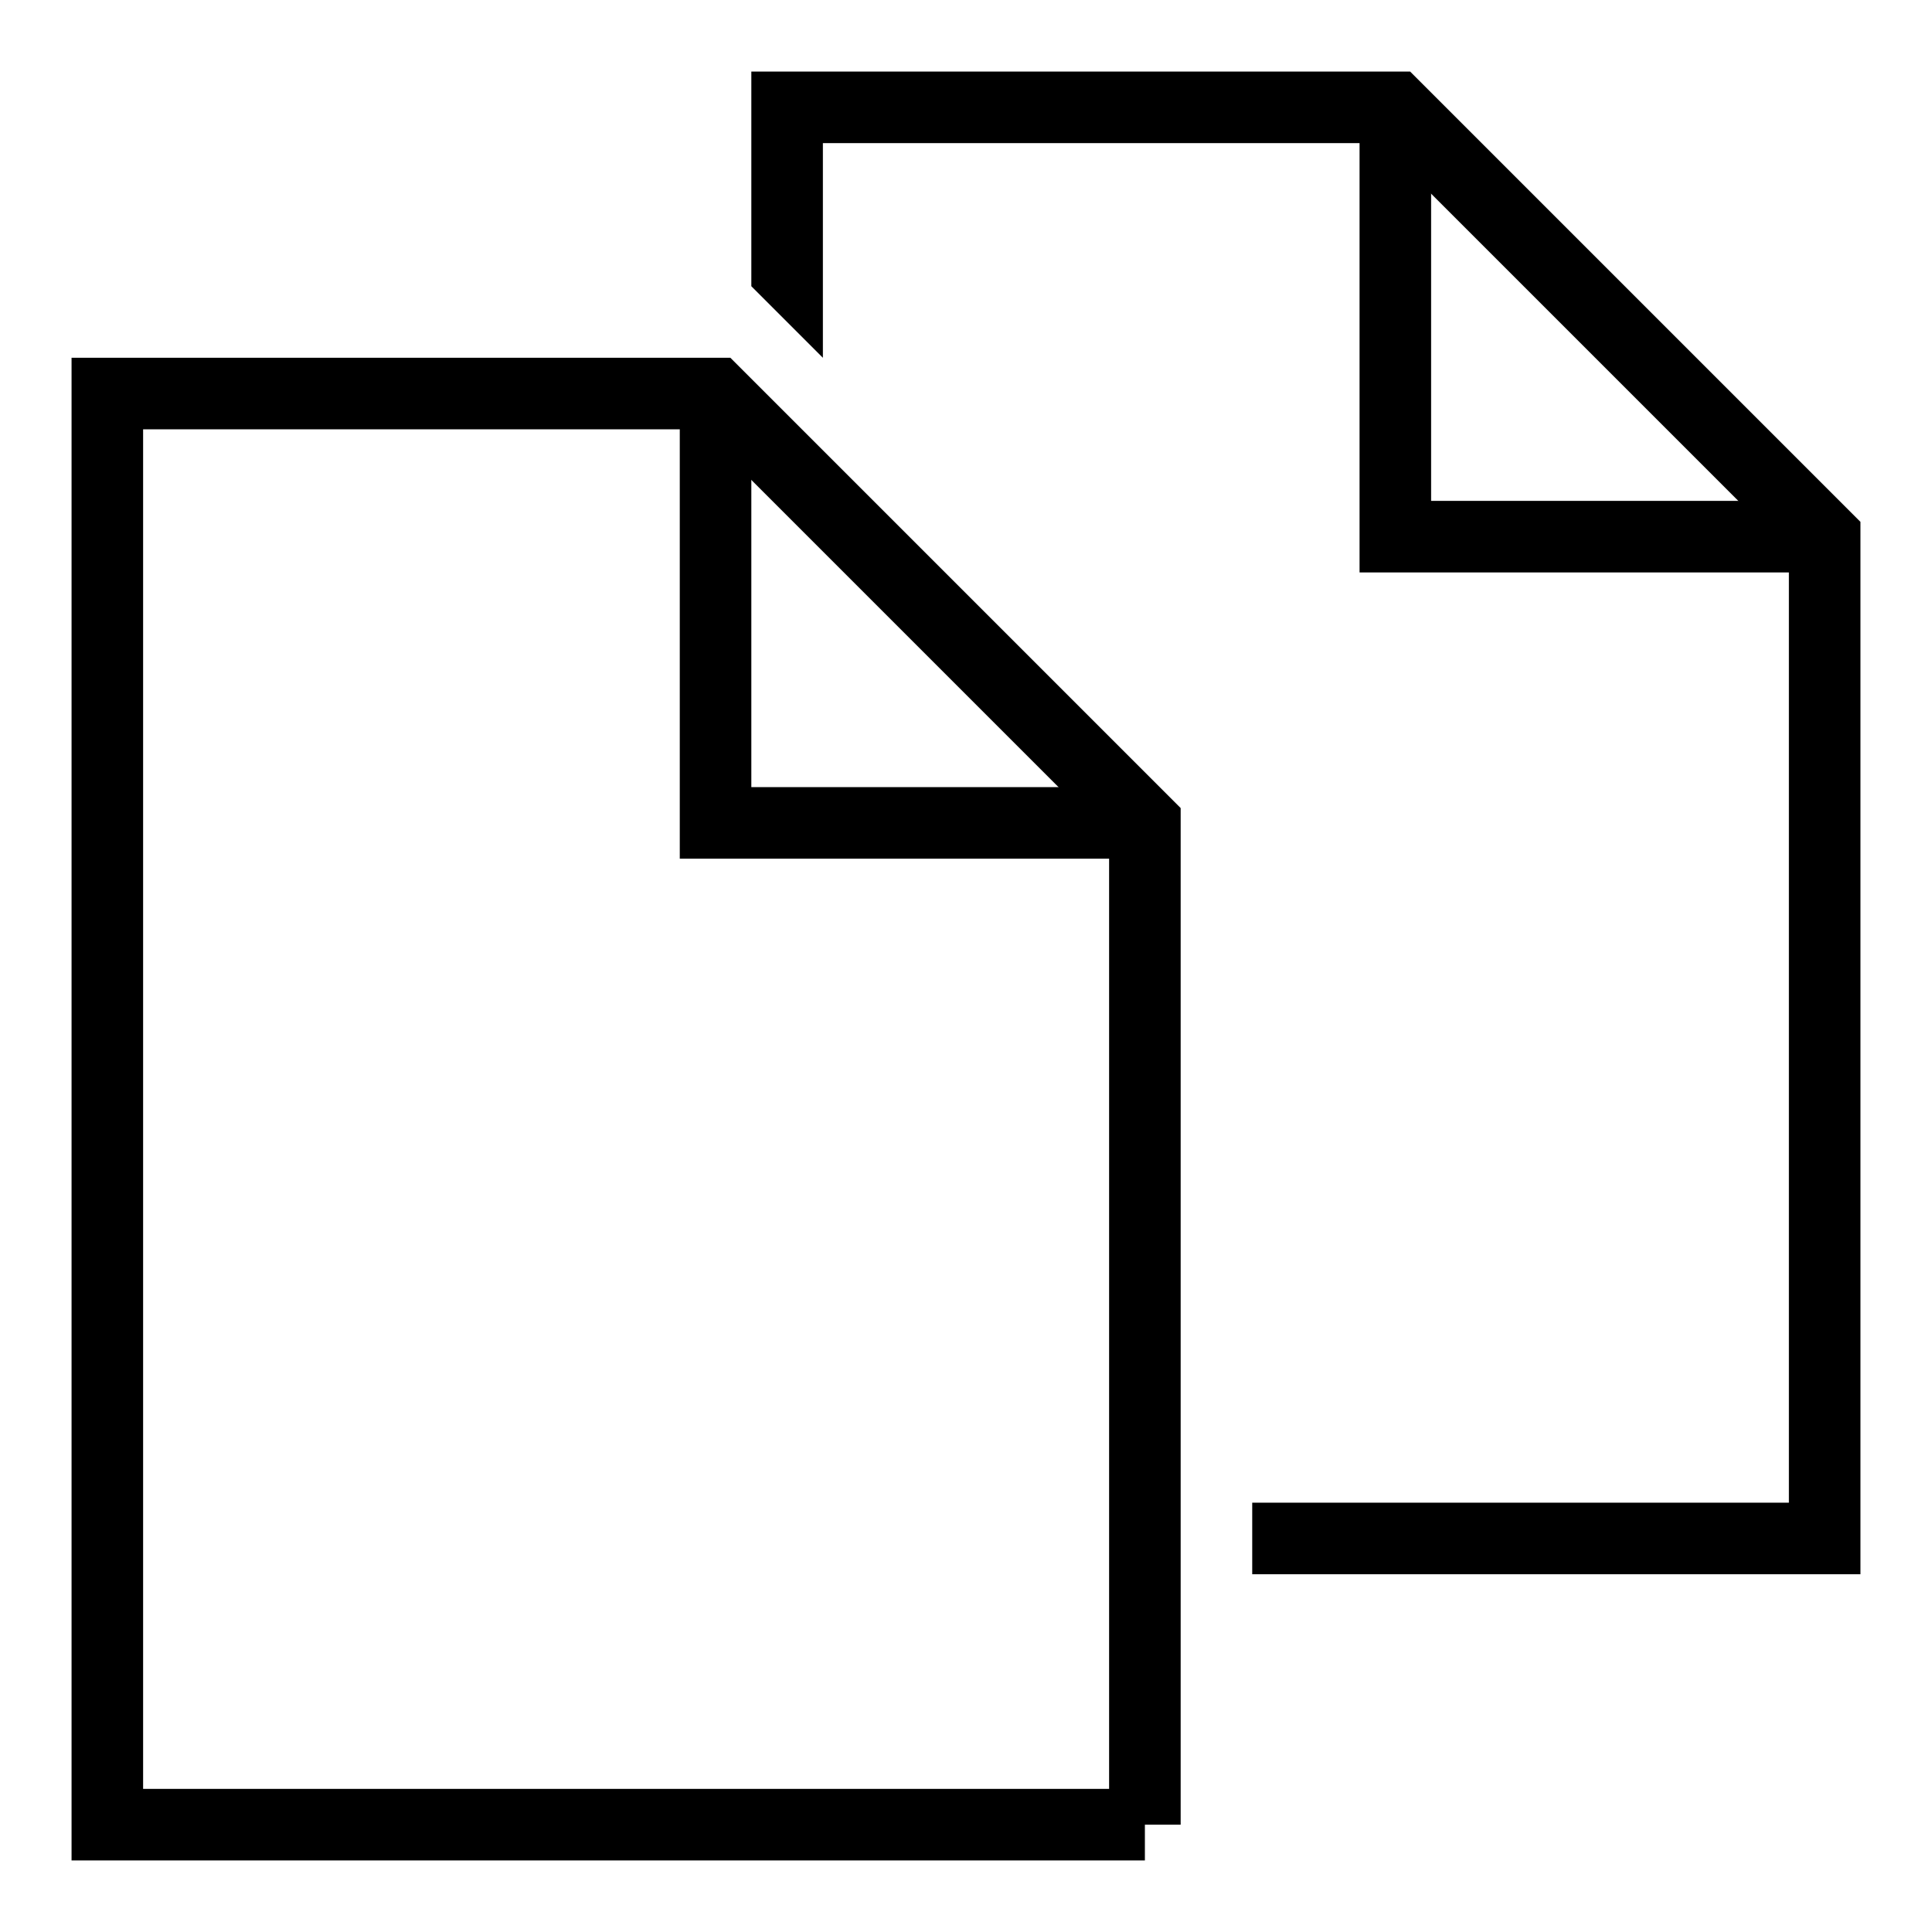 <?xml version="1.0" encoding="UTF-8" standalone="no"?><!DOCTYPE svg PUBLIC "-//W3C//DTD SVG 1.1//EN" "http://www.w3.org/Graphics/SVG/1.1/DTD/svg11.dtd"><svg width="100%" height="100%" viewBox="0 0 54 54" version="1.1" xmlns="http://www.w3.org/2000/svg" xmlns:xlink="http://www.w3.org/1999/xlink" xml:space="preserve" xmlns:serif="http://www.serif.com/" style="fill-rule:evenodd;clip-rule:evenodd;stroke-linecap:round;stroke-miterlimit:10;"><rect x="-0" y="0" width="54" height="54" style="fill:#fff;"/><rect x="2" y="0" width="52" height="52" style="fill:none;"/><path d="M31,23l-11,0l0,-11" style="fill:none;fill-rule:nonzero;stroke:#000;stroke-width:2px;"/><path d="M32,51l-29,0l0,-40l17,0l12,12l0,28Z" style="fill:none;fill-rule:nonzero;stroke:#000;stroke-width:2px;"/><path d="M50,15l-11,0l0,-11" style="fill:none;fill-rule:nonzero;stroke:#000;stroke-width:2px;"/><path d="M39.414,2l-18.414,0l0,6l2,2l0,-6l15.586,0l11.414,11.414l0,26.586l-15,0l0,2l17,0l0,-29.414l-12.586,-12.586Z" style="fill-rule:nonzero;"/></svg>